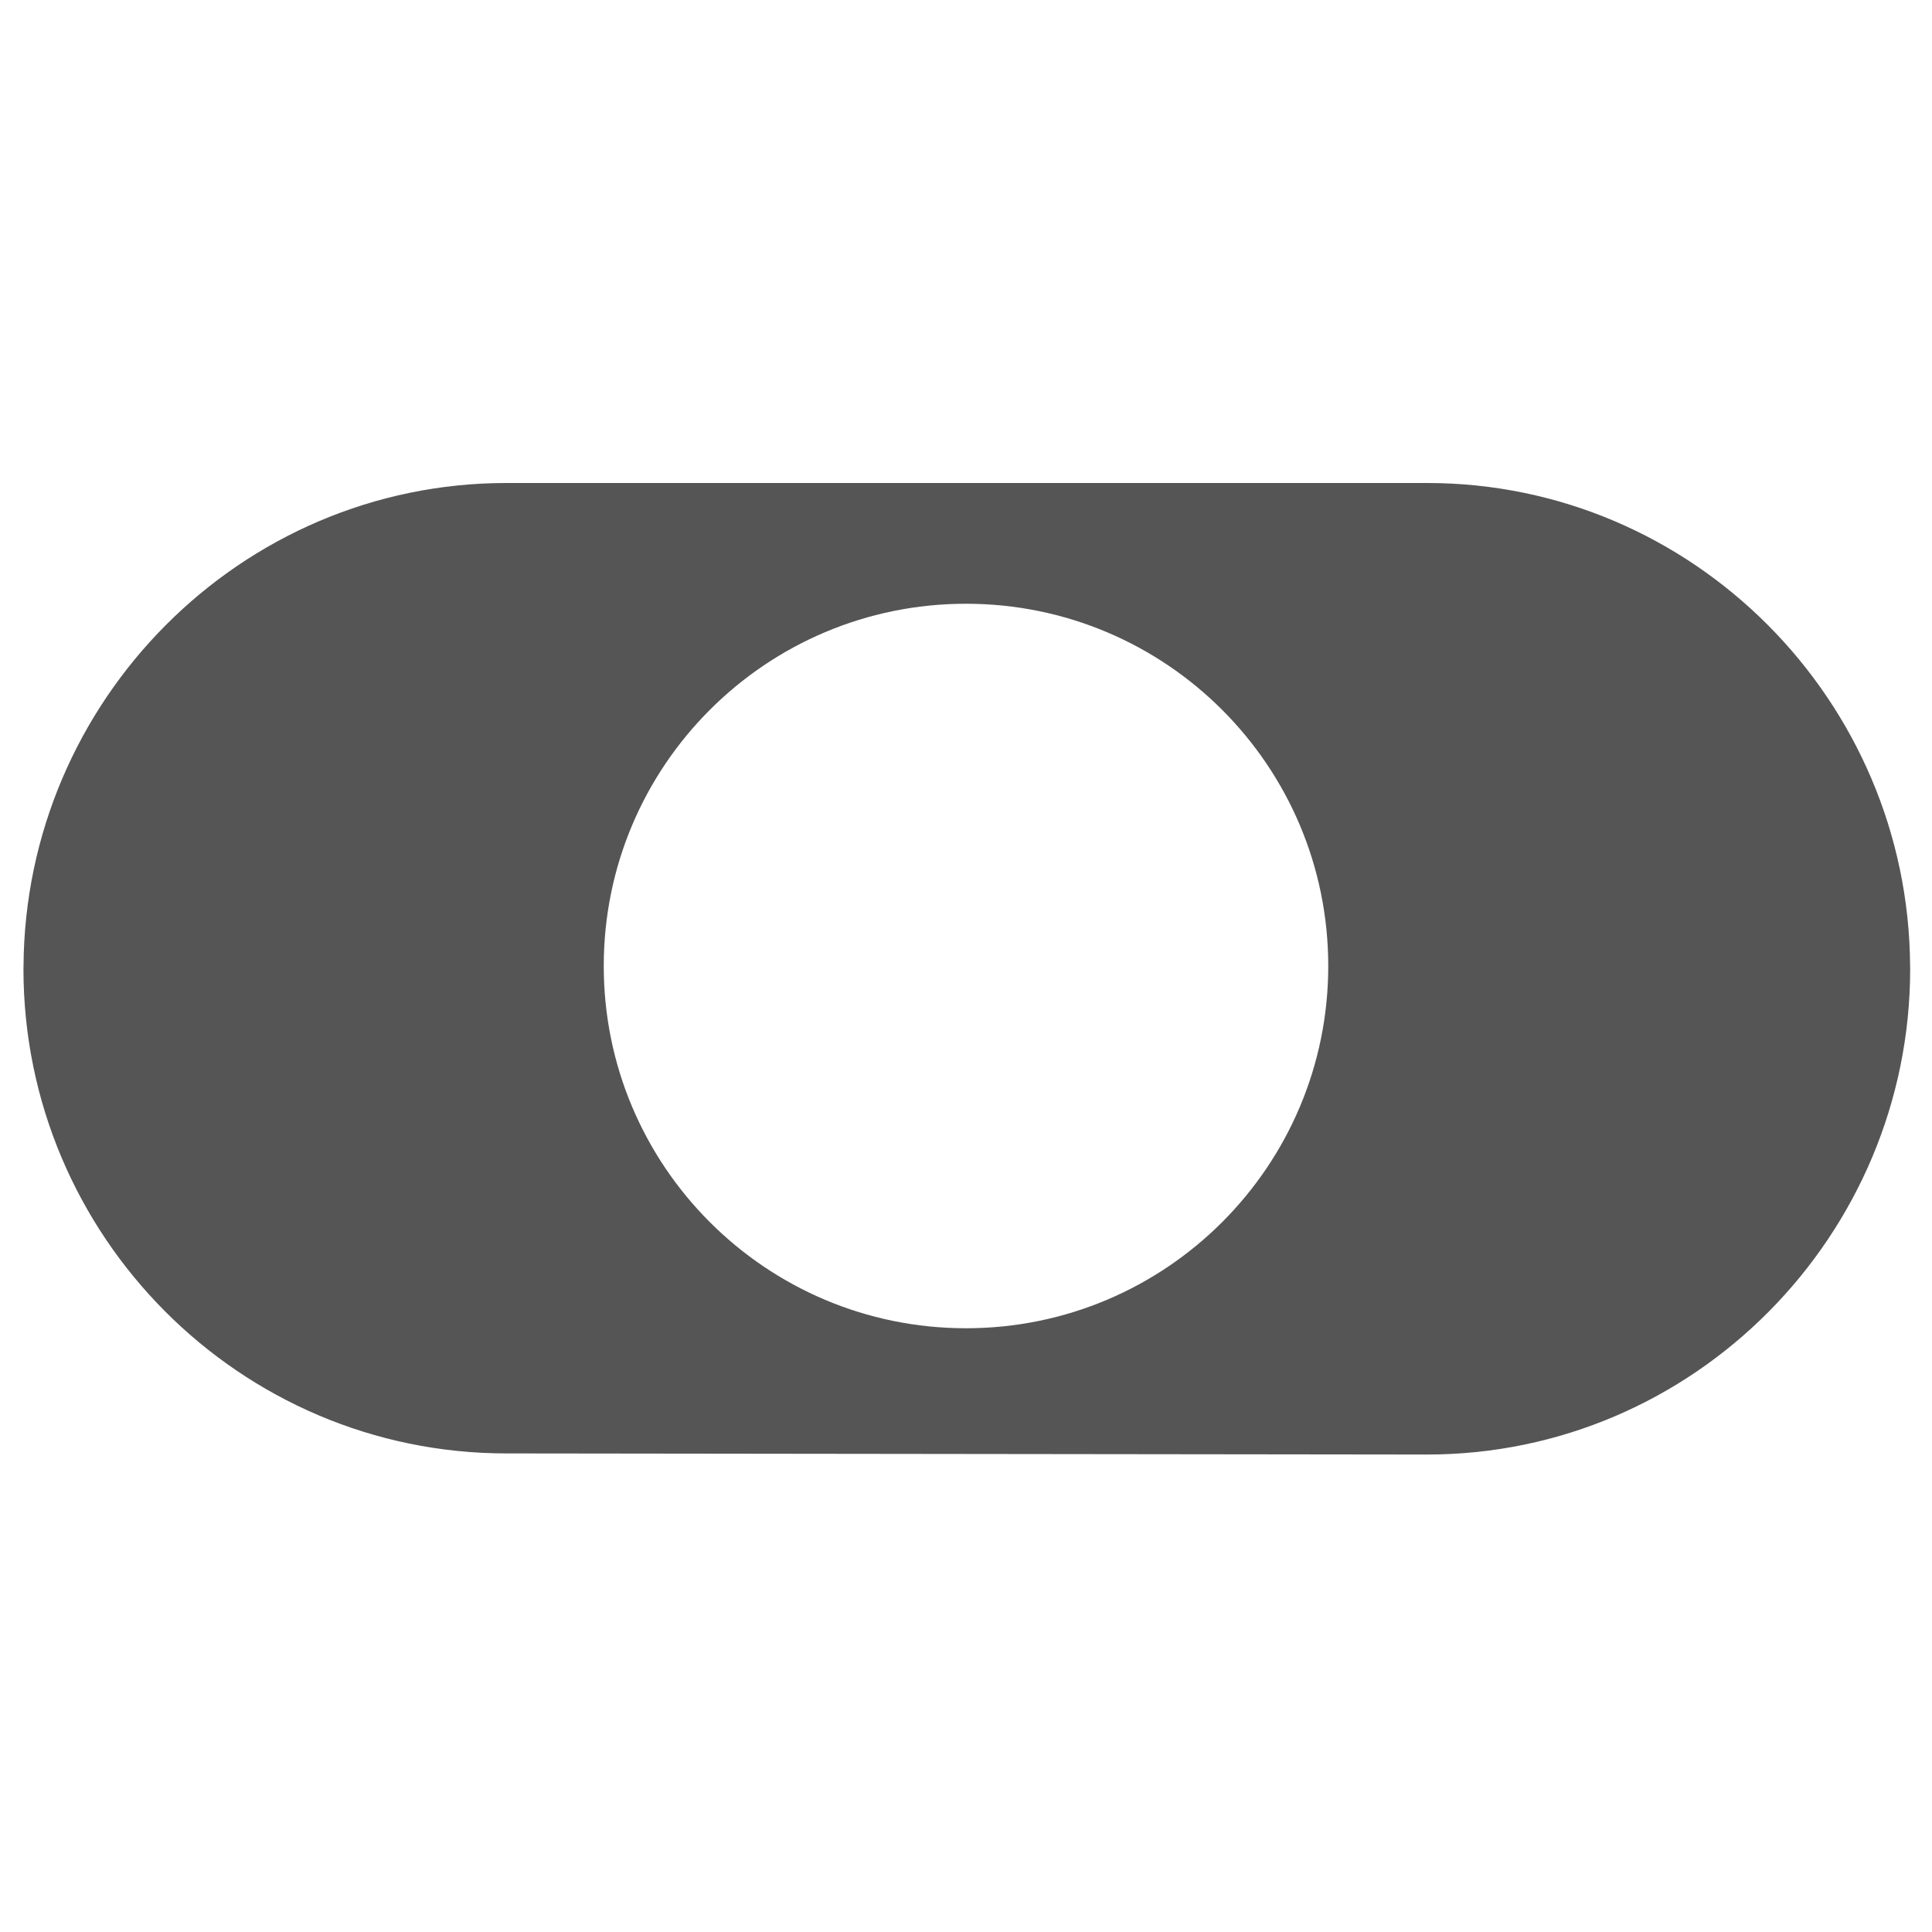 <?xml version="1.0" encoding="UTF-8"?>
<svg xmlns="http://www.w3.org/2000/svg" xmlns:xlink="http://www.w3.org/1999/xlink" version="1.0" id="Layer_1" x="0px" y="0px" width="128px" height="128px" viewBox="0 0 128 128" xml:space="preserve">
<path fill="#555555" d="M64,88c-13.255,0-24-10.745-24-24H1.559c0,0.065-0.005,0.13-0.005,0.195c0,17.673,14.327,32.098,32,32.098  l61,0.073c17.673,0,32-14.51,32-32.183c0-0.062-0.004-0.122-0.005-0.183H88C88,77.255,77.255,88,64,88z"></path>
<path fill="#555555" d="M40,64c0-13.255,10.745-24,24-24s24,10.745,24,24h38.549c-0.099-17.59-14.384-32-31.995-32h-61  C15.946,32,1.664,46.415,1.559,64H40z"></path>
</svg>